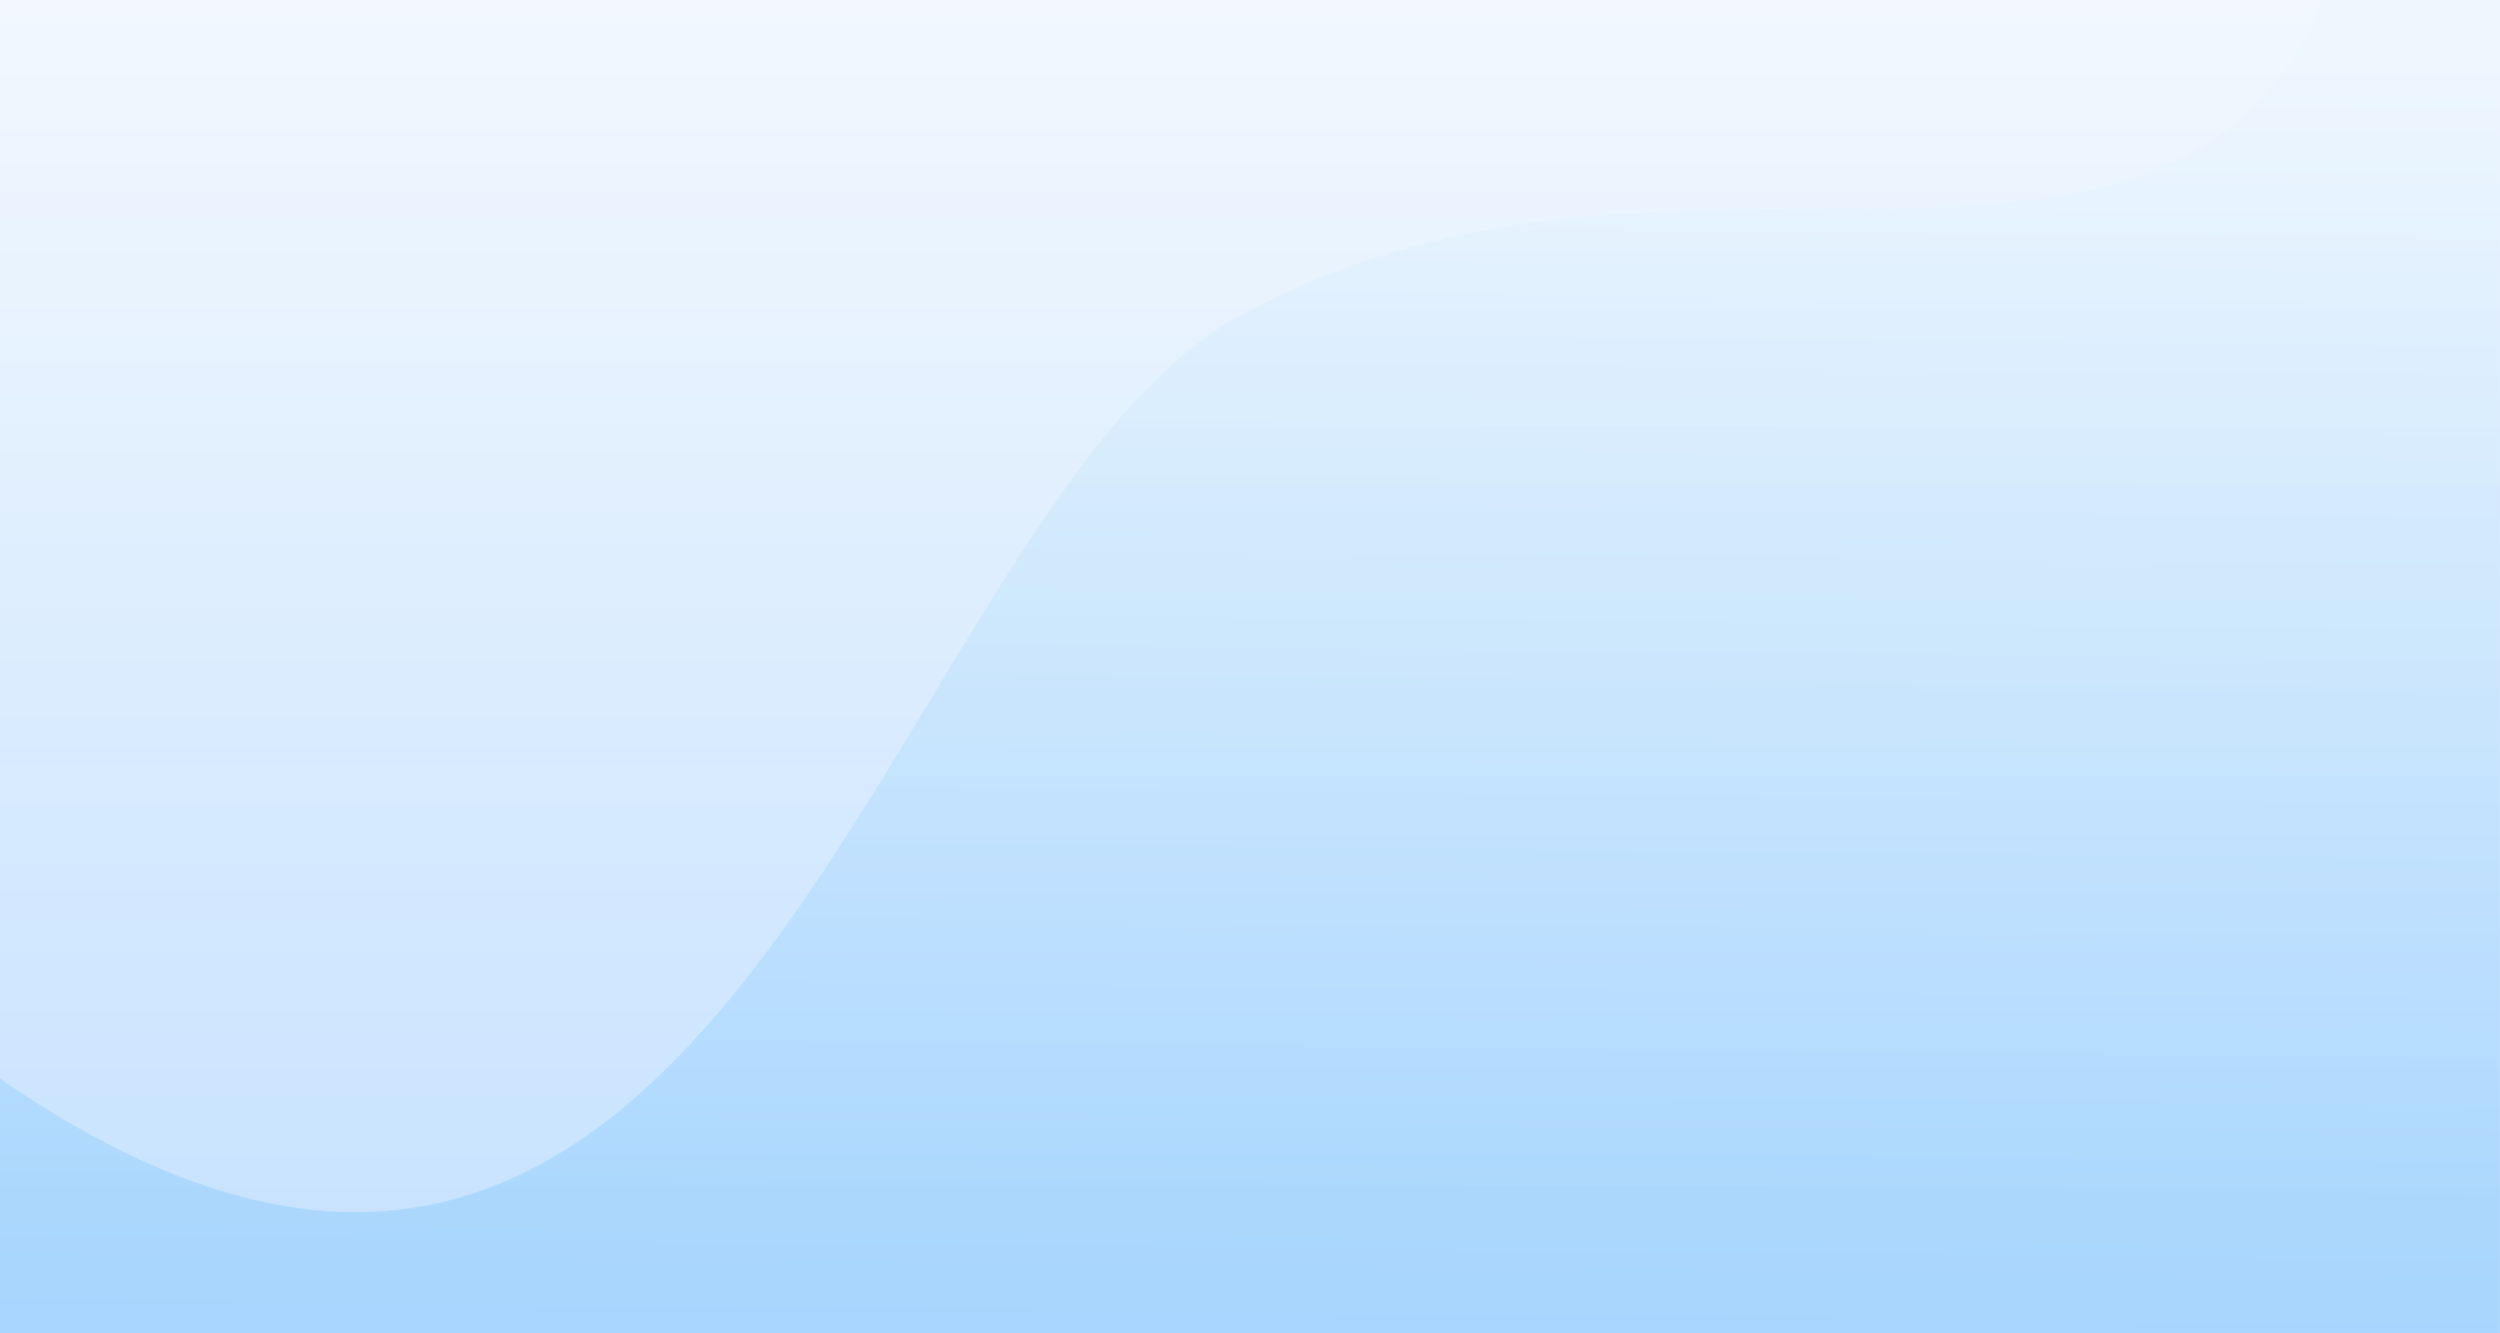 <svg width="1440" height="768" viewBox="0 0 1440 768" fill="none" xmlns="http://www.w3.org/2000/svg">
<rect x="0" y="0" width="1440" height="768" fill="#333333" stroke="none"/>
<g clip-path="url(#clip0)">
<rect width="1440" height="768" fill="white"/>
<path opacity="0.678" fill-rule="evenodd" clip-rule="evenodd" d="M1440 -33.2L0 -33.2V800.8L1440 800.8V-33.2Z" fill="url(#paint0_linear)"/>
<g opacity="0.339">
<mask id="mask0" mask-type="alpha" maskUnits="userSpaceOnUse" x="-4" y="-120" width="1444" height="888">
<path fill-rule="evenodd" clip-rule="evenodd" d="M1347.39 -120C1347.39 -120 1376.98 42.938 1243.1 97.174V97.174C1109.22 151.41 905.029 76.323 712.49 182.595V182.595C508.982 294.92 420.724 915.212 -4 618.328V618.328V768H1440V-120H1347.39Z" fill="white"/>
</mask>
<g mask="url(#mask0)">
<path fill-rule="evenodd" clip-rule="evenodd" d="M1347.39 -120C1347.39 -120 1376.98 42.938 1243.1 97.174V97.174C1109.22 151.41 905.029 76.323 712.49 182.595V182.595C508.982 294.92 420.724 915.212 -4 618.328V618.328V768H1440V-120H1347.39Z" fill="url(#paint1_linear)"/>
</g>
</g>
</g>
<defs>
<linearGradient id="paint0_linear" x1="-48.859" y1="-193.757" x2="-48.859" y2="696.839" gradientUnits="userSpaceOnUse">
<stop stop-color="#FDFDFD"/>
<stop offset="1" stop-color="#AFD6FF"/>
</linearGradient>
<linearGradient id="paint1_linear" x1="274.424" y1="32.336" x2="263.165" y2="1158.07" gradientUnits="userSpaceOnUse">
<stop stop-color="#EBF6FF"/>
<stop offset="1" stop-color="#1D9CF7"/>
</linearGradient>
<clipPath id="clip0">
<rect width="1440" height="768" fill="white"/>
</clipPath>
</defs>
</svg>

